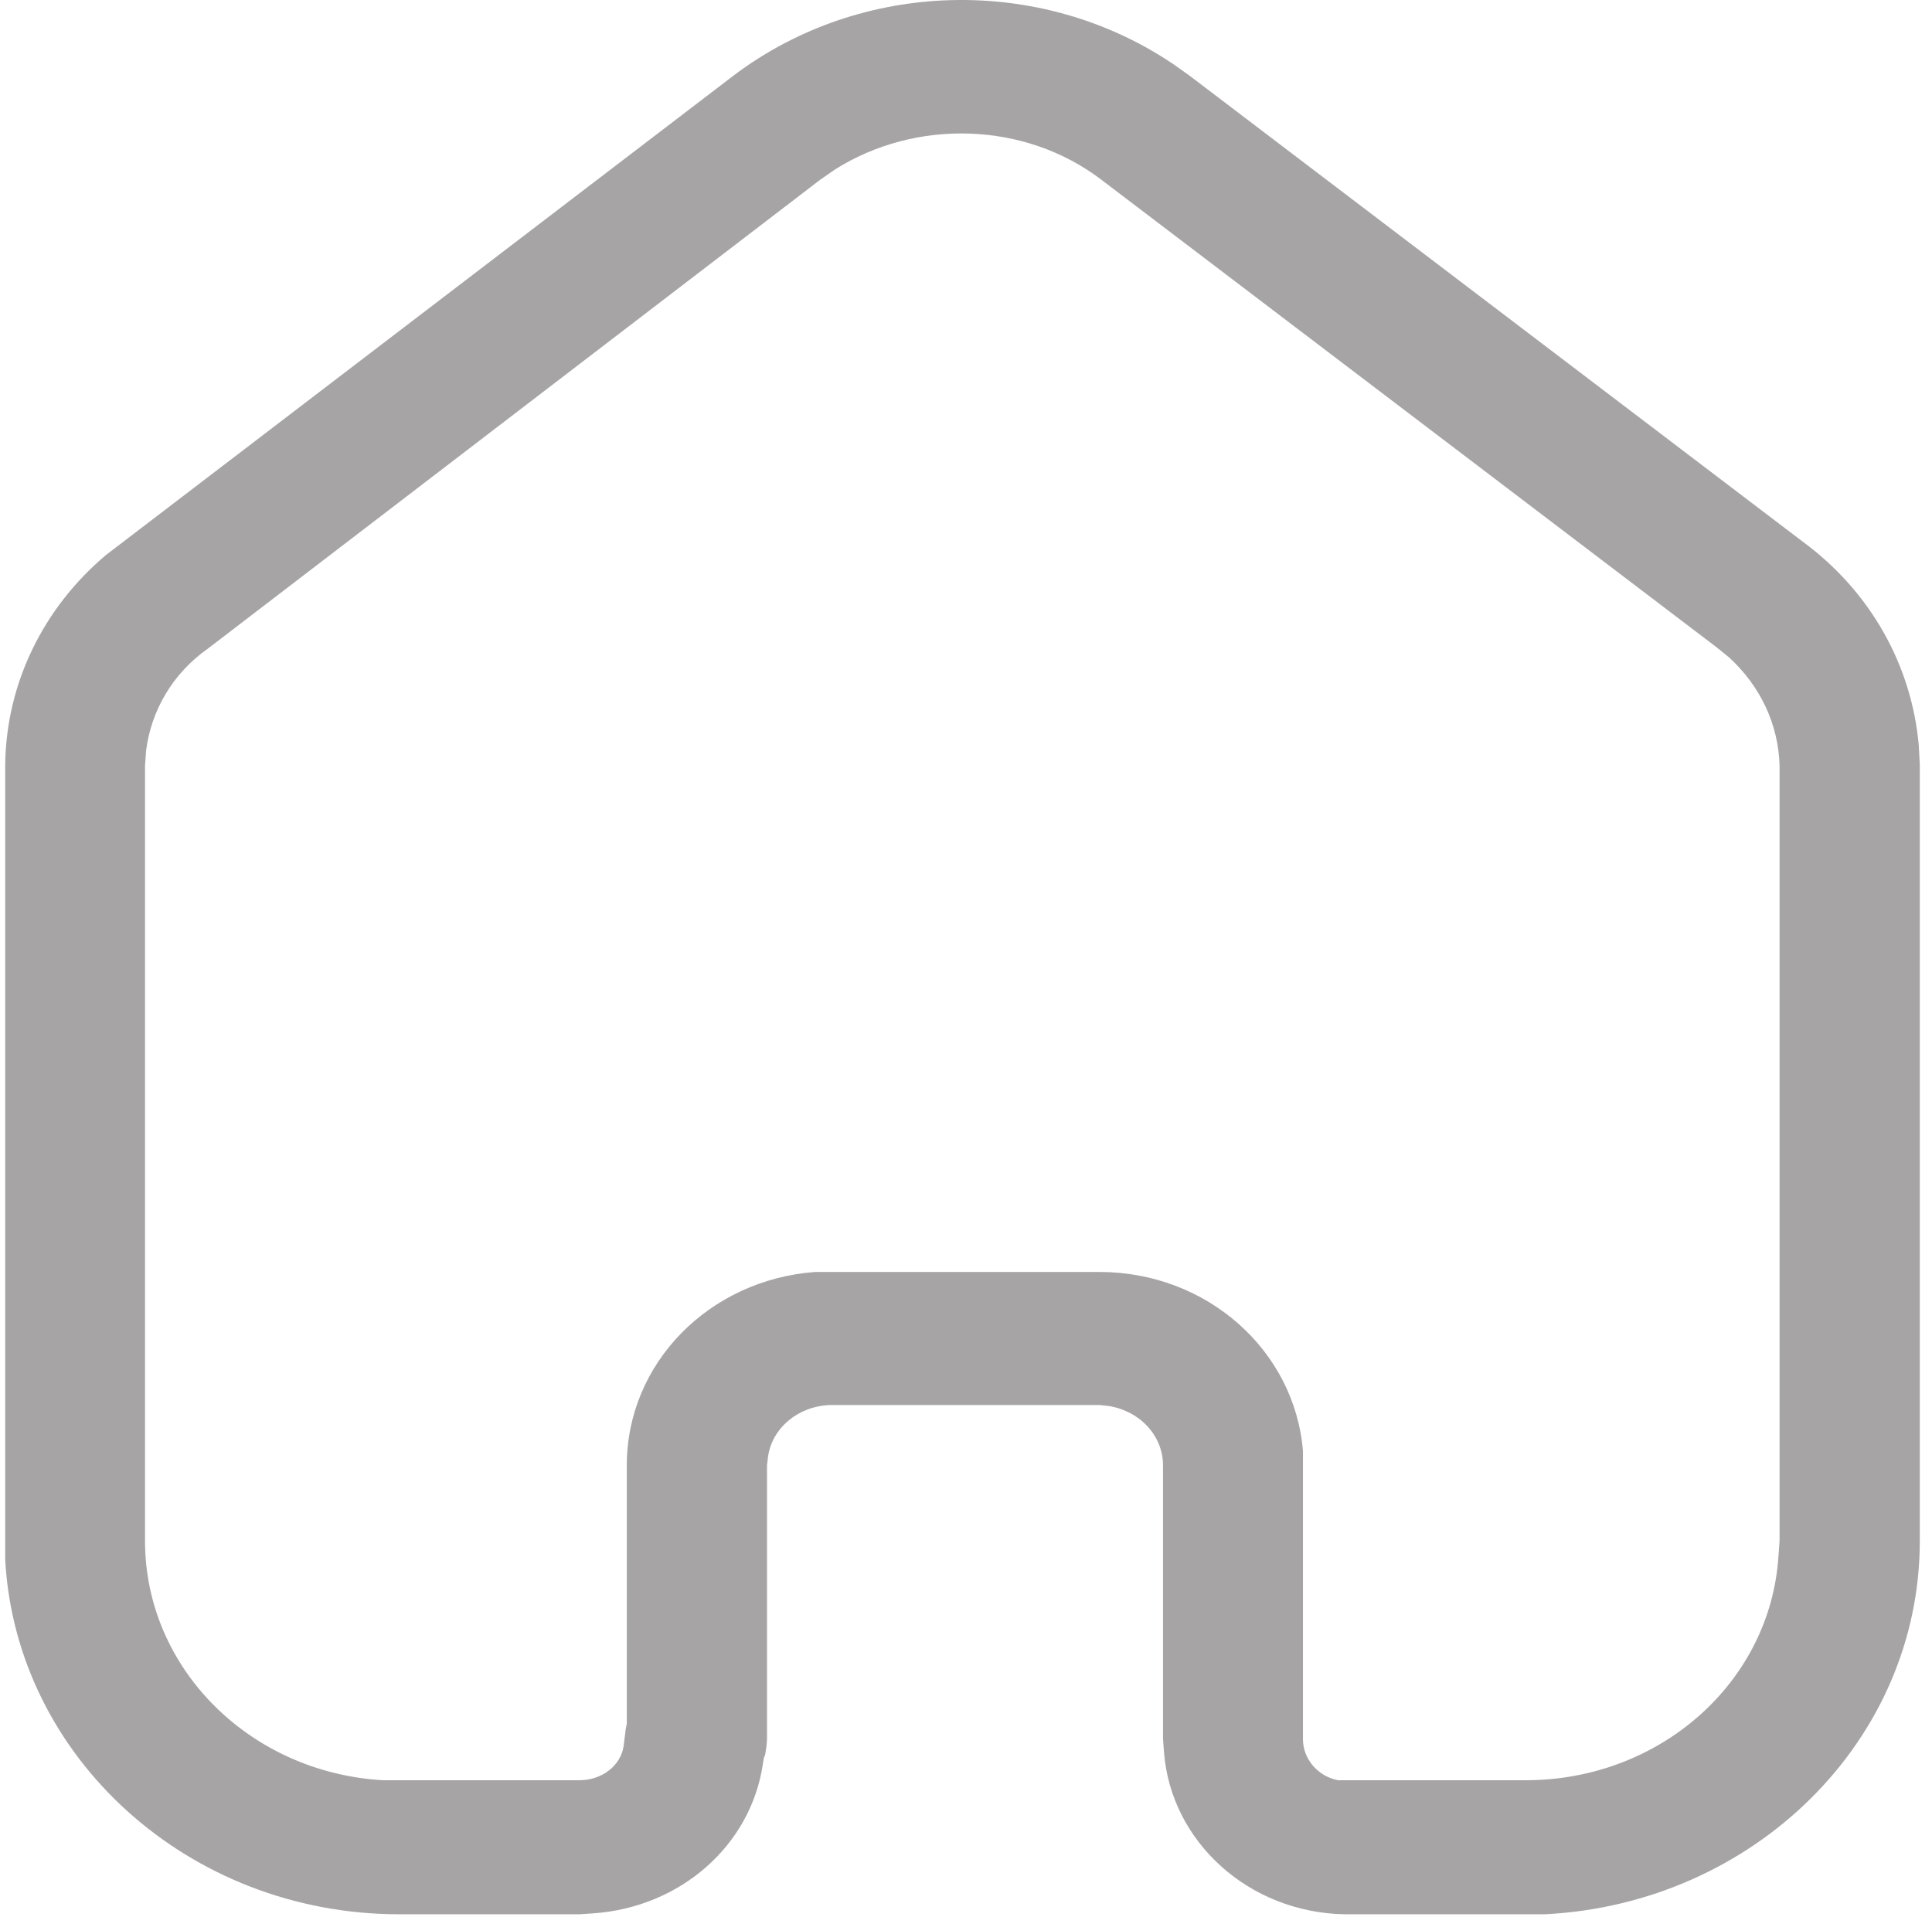 <svg width="129" height="128" viewBox="0 0 129 128" fill="none" xmlns="http://www.w3.org/2000/svg">
<path fill-rule="evenodd" clip-rule="evenodd" d="M120.373 36.175C124.881 39.493 127.646 44.421 128.117 49.785L128.185 51.069V102.906C128.185 116.267 117.076 127.134 103.155 127.837H89.766C83.368 127.715 78.194 122.985 77.723 117.04L77.655 116.139V97.862C77.655 95.874 76.101 94.219 74.022 93.893L73.416 93.829H55.445C53.299 93.893 51.55 95.363 51.281 97.281L51.213 97.862V116.081C51.213 116.458 51.139 116.906 51.079 117.225L51.011 117.36L50.937 117.801C50.137 123.241 45.427 127.389 39.573 127.779L38.699 127.837H26.655C12.593 127.837 1.088 117.36 0.348 104.185V51.069C0.408 45.63 2.904 40.579 7.076 37.064L48.993 5.037C57.538 -1.413 69.514 -1.669 78.321 4.27L79.405 5.037L120.373 36.175ZM118.748 103.928L118.822 102.906V51.127C118.748 48.384 117.544 45.821 115.458 43.909L114.583 43.2L73.541 12.005C68.427 8.105 61.161 7.92 55.778 11.301L54.762 12.005L13.855 43.334C11.506 44.99 10.094 47.483 9.757 50.104L9.683 51.127V102.906C9.683 111.408 16.68 118.376 25.569 118.887H38.689C40.169 118.887 41.447 117.934 41.642 116.592L41.784 115.441L41.851 115.115V97.862C41.851 91.022 47.368 85.461 54.433 84.943H73.406C80.599 84.943 86.453 90.191 86.998 96.903V116.138C86.998 117.481 88.007 118.638 89.352 118.887H101.86C110.876 118.887 118.21 112.309 118.748 103.928Z" fill="#A6A4A4"/>
</svg>
